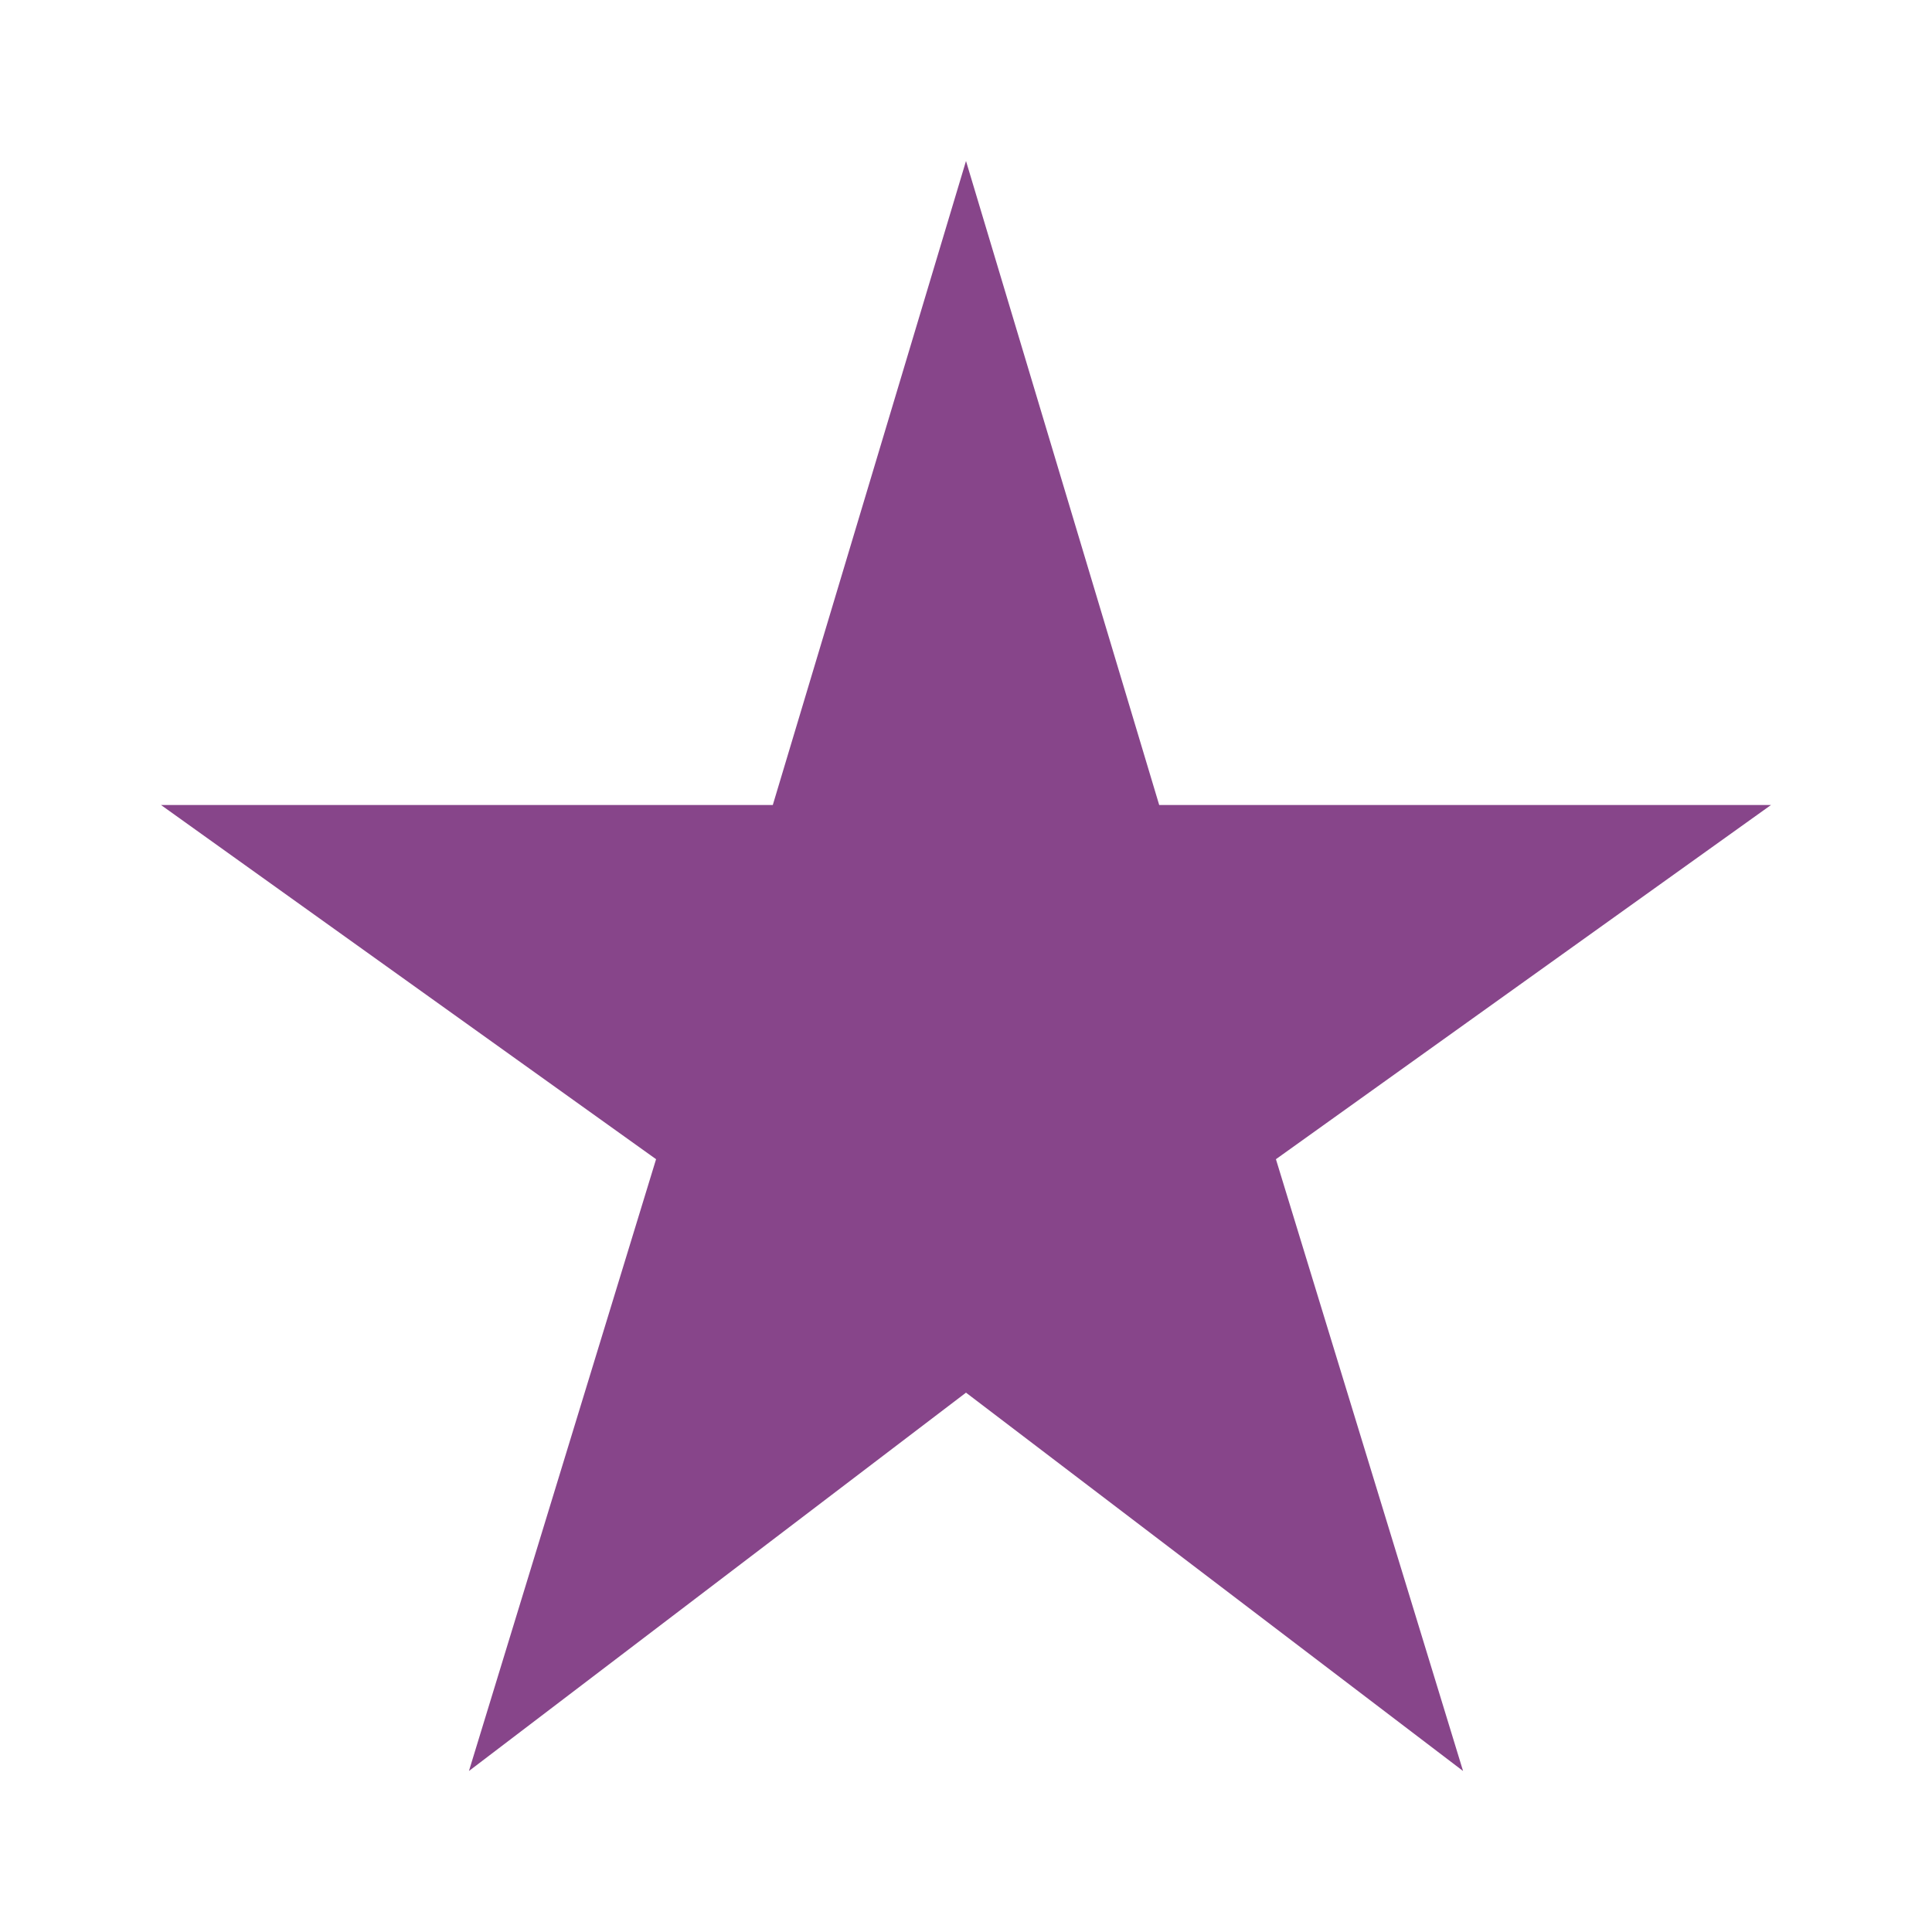 <svg width="36" height="36" viewBox="0 0 36 36" fill="none" xmlns="http://www.w3.org/2000/svg">
<mask id="mask0_55_217" style="mask-type:alpha" maskUnits="userSpaceOnUse" x="0" y="0" width="36" height="36">
<rect width="36" height="36" fill="#87458A"/>
</mask>
<g mask="url(#mask0_55_217)">
<path d="M8.738 33L12.225 21.6L3 15H14.4L18 3L21.6 15H33L23.775 21.6L27.262 33L18 25.95L8.738 33Z" fill="#87458A"/>
</g>
</svg>
